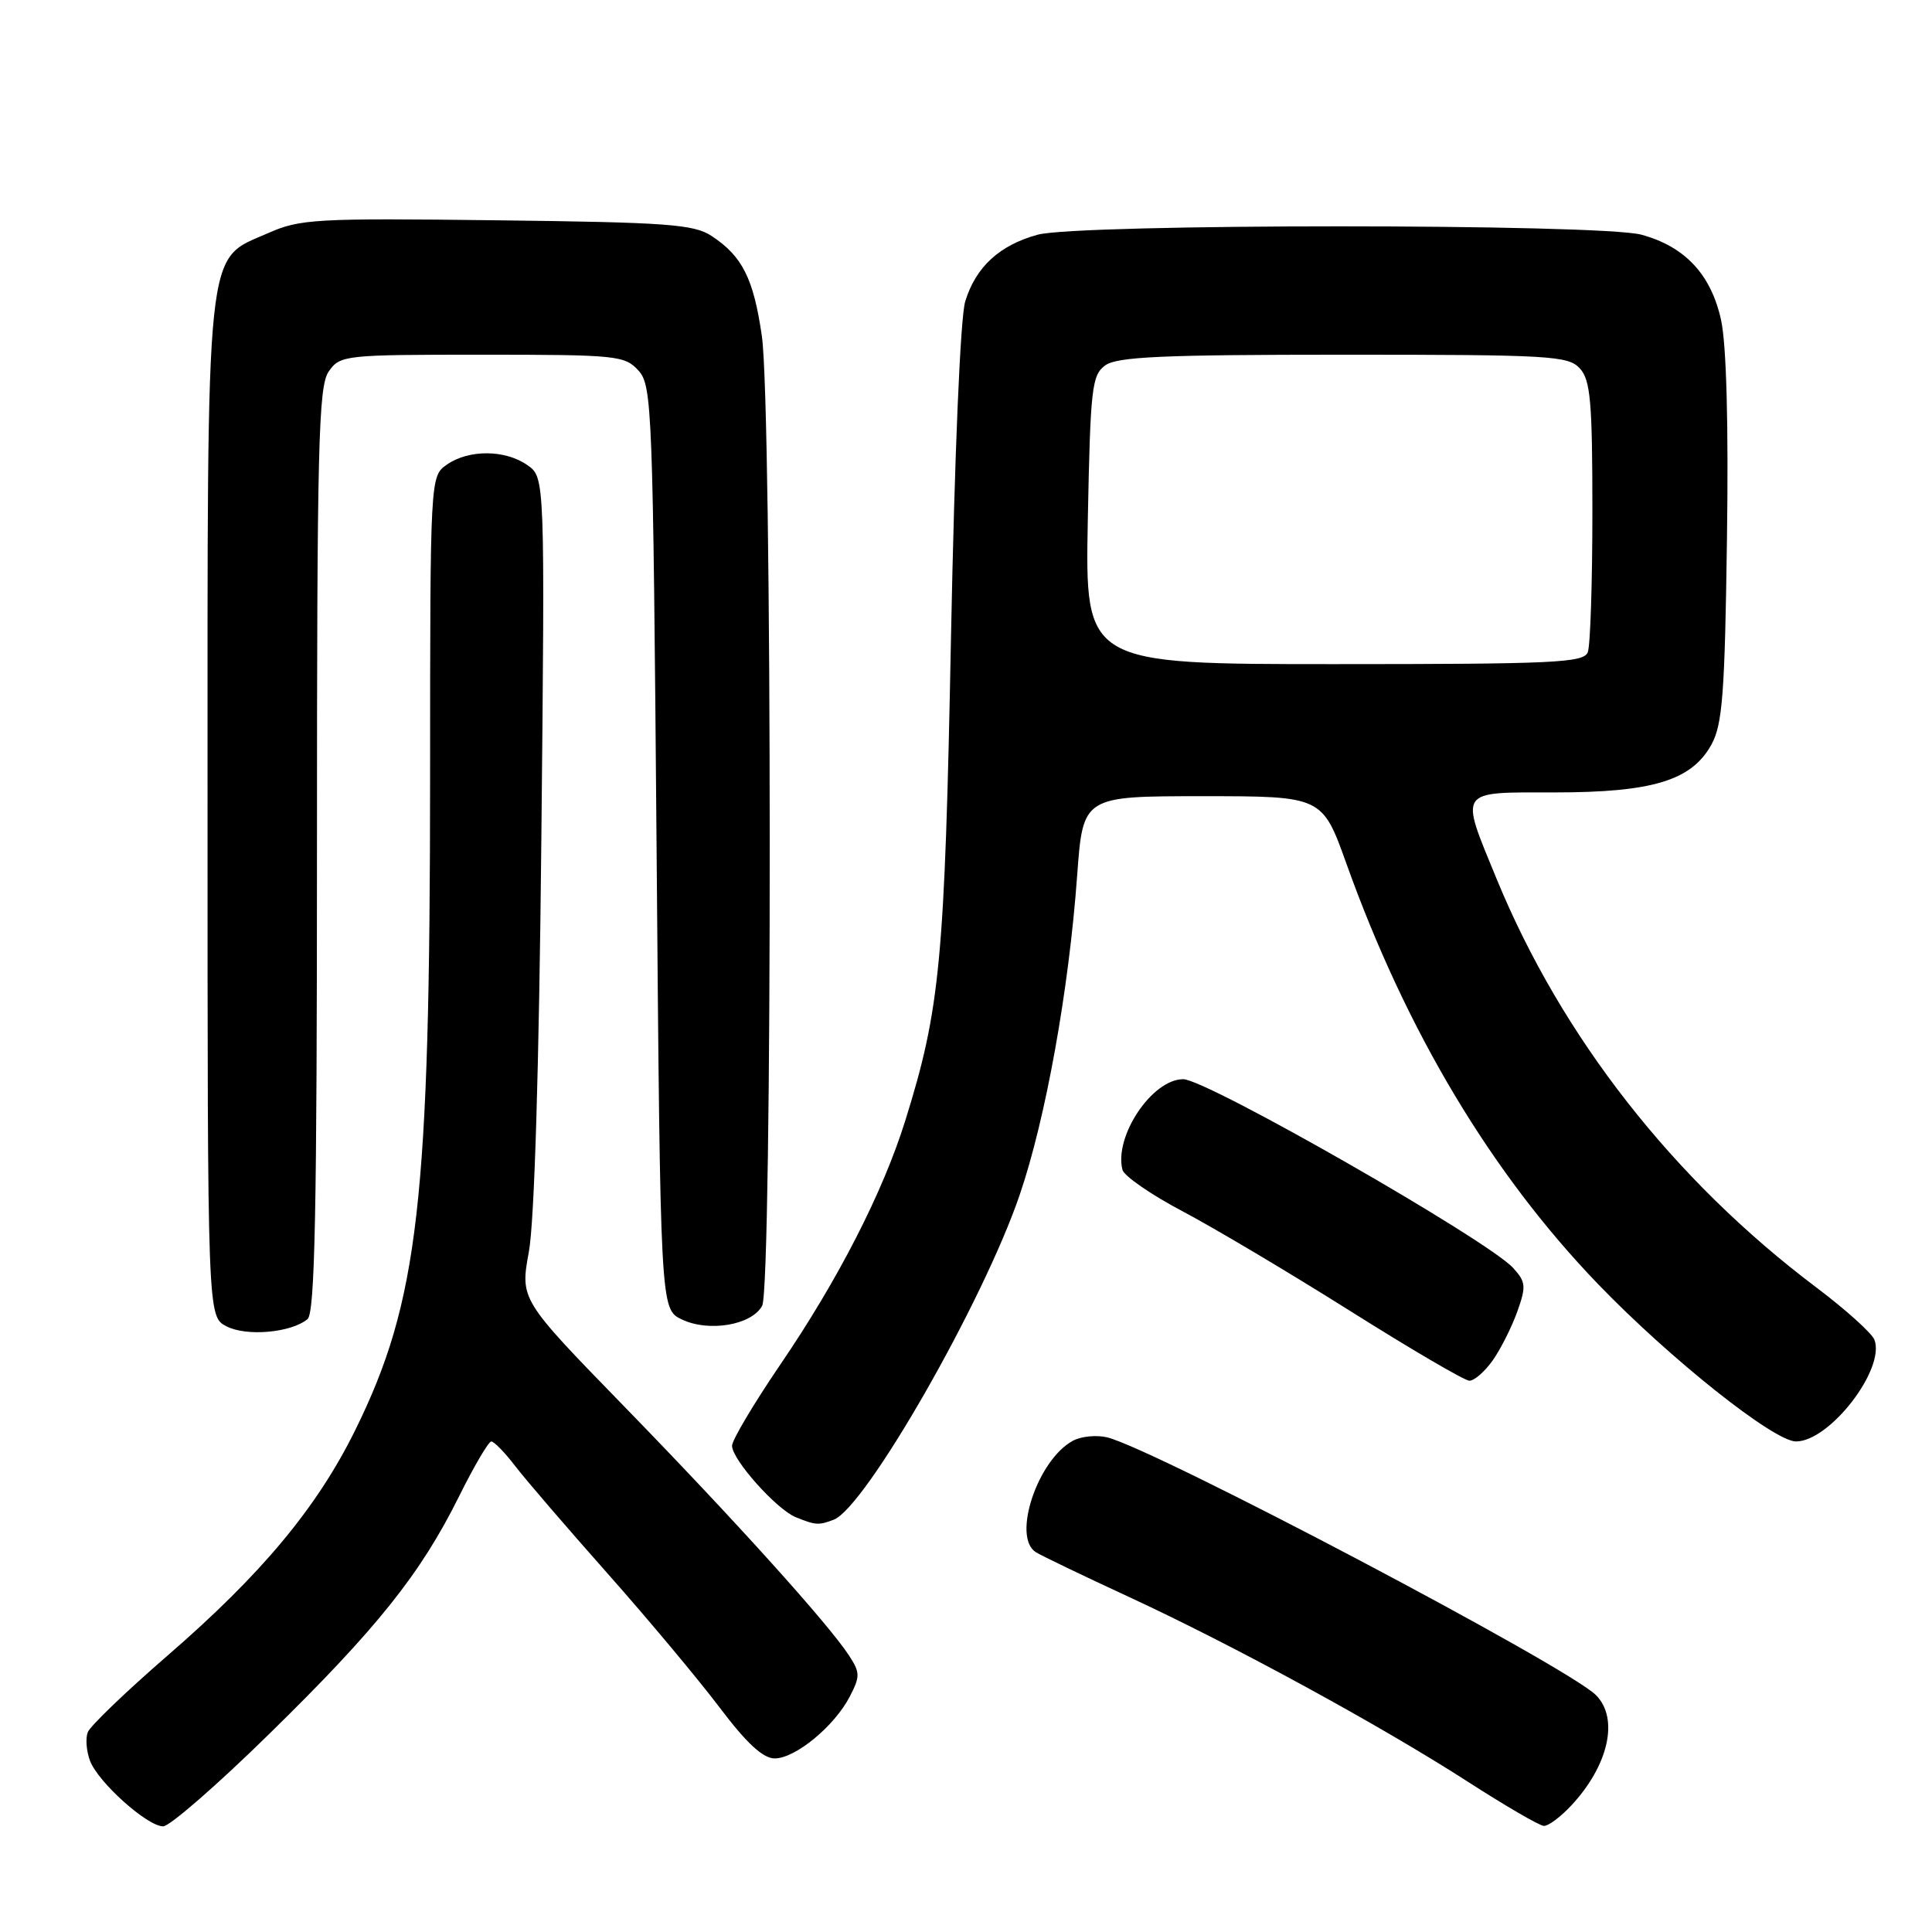 <?xml version="1.0" encoding="UTF-8" standalone="no"?>
<!DOCTYPE svg PUBLIC "-//W3C//DTD SVG 1.1//EN" "http://www.w3.org/Graphics/SVG/1.1/DTD/svg11.dtd" >
<svg xmlns="http://www.w3.org/2000/svg" xmlns:xlink="http://www.w3.org/1999/xlink" version="1.1" viewBox="0 0 256 256">
 <g >
 <path fill="currentColor"
d=" M 35.68 229.75 C 49.99 215.74 55.74 208.53 60.84 198.25 C 62.82 194.26 64.74 191.00 65.10 191.00 C 65.46 191.00 66.89 192.46 68.26 194.25 C 69.63 196.04 75.14 202.45 80.51 208.50 C 85.87 214.55 92.55 222.54 95.35 226.25 C 98.93 230.99 101.10 233.00 102.65 233.00 C 105.39 233.00 110.57 228.73 112.60 224.80 C 113.99 222.13 113.97 221.61 112.49 219.35 C 109.72 215.11 97.16 201.20 82.71 186.36 C 68.92 172.19 68.92 172.19 70.08 165.85 C 70.81 161.89 71.43 141.38 71.73 111.38 C 72.21 63.26 72.21 63.26 69.88 61.63 C 66.94 59.57 62.11 59.54 59.22 61.56 C 57.00 63.11 57.00 63.11 56.99 102.81 C 56.98 159.24 55.46 172.47 47.07 189.50 C 42.01 199.76 34.68 208.57 22.18 219.39 C 16.69 224.15 11.94 228.71 11.63 229.53 C 11.31 230.35 11.45 232.05 11.93 233.32 C 13.02 236.18 19.52 242.00 21.62 242.00 C 22.48 242.00 28.81 236.49 35.68 229.75 Z  M 208.19 239.25 C 213.16 233.93 214.55 227.69 211.47 224.61 C 207.68 220.82 153.19 192.09 146.72 190.46 C 145.32 190.12 143.28 190.31 142.18 190.90 C 137.49 193.41 134.07 203.66 137.25 205.67 C 137.94 206.11 143.45 208.76 149.50 211.56 C 163.46 218.02 182.90 228.62 194.50 236.09 C 199.45 239.28 203.98 241.91 204.56 241.94 C 205.15 241.98 206.78 240.76 208.19 239.25 Z  M 110.47 201.37 C 114.69 199.76 130.31 172.46 135.13 158.28 C 138.57 148.19 141.63 131.18 142.73 116.00 C 143.50 105.50 143.50 105.50 159.36 105.50 C 175.21 105.50 175.21 105.50 178.43 114.50 C 186.38 136.70 197.64 155.50 211.75 170.15 C 221.34 180.10 235.06 191.00 237.98 191.00 C 242.45 191.00 249.85 181.39 248.37 177.52 C 248.03 176.65 244.55 173.51 240.63 170.56 C 221.76 156.35 206.95 137.43 198.34 116.53 C 193.39 104.49 193.05 105.00 205.98 105.00 C 218.99 105.00 224.17 103.42 226.79 98.63 C 228.24 95.98 228.55 91.84 228.83 71.50 C 229.05 56.19 228.76 45.65 228.05 42.40 C 226.72 36.36 223.27 32.67 217.50 31.10 C 212.05 29.62 142.93 29.62 137.50 31.10 C 132.44 32.48 129.30 35.37 127.90 39.93 C 127.25 42.05 126.49 60.08 126.01 84.50 C 125.18 127.36 124.59 133.65 119.95 148.50 C 116.99 157.99 111.04 169.61 103.37 180.85 C 99.87 186.00 97.00 190.82 97.00 191.57 C 97.00 193.40 102.88 200.00 105.45 201.04 C 108.07 202.10 108.49 202.13 110.47 201.37 Z  M 197.80 180.25 C 198.86 178.74 200.32 175.83 201.05 173.79 C 202.24 170.46 202.18 169.86 200.52 168.03 C 197.20 164.35 159.88 143.00 156.78 143.00 C 152.67 143.00 147.60 150.55 148.73 155.00 C 148.93 155.82 152.52 158.30 156.69 160.50 C 160.86 162.70 170.85 168.64 178.89 173.70 C 186.92 178.76 194.03 182.92 194.68 182.95 C 195.33 182.98 196.73 181.76 197.80 180.25 Z  M 40.75 174.79 C 41.73 173.98 42.00 160.31 42.00 112.60 C 42.00 58.87 42.19 51.18 43.56 49.22 C 45.07 47.06 45.62 47.00 63.90 47.00 C 81.73 47.00 82.79 47.11 84.60 49.10 C 86.41 51.11 86.52 54.01 87.00 112.34 C 87.50 173.47 87.50 173.47 90.34 174.83 C 93.92 176.55 99.62 175.58 100.99 173.02 C 102.35 170.48 102.32 53.95 100.95 44.53 C 99.85 36.90 98.36 33.94 94.28 31.26 C 91.92 29.72 88.43 29.46 65.83 29.19 C 41.77 28.90 39.76 29.01 35.50 30.90 C 27.12 34.60 27.50 30.99 27.50 107.47 C 27.50 174.44 27.50 174.44 30.00 175.74 C 32.65 177.12 38.56 176.60 40.75 174.79 Z  M 144.14 68.92 C 144.48 51.43 144.67 49.72 146.44 48.42 C 148.01 47.27 154.02 47.00 178.04 47.00 C 205.49 47.00 207.81 47.14 209.35 48.83 C 210.75 50.38 211.00 53.25 211.00 67.75 C 211.00 77.15 210.73 85.55 210.39 86.42 C 209.86 87.82 205.96 88.00 176.79 88.00 C 143.78 88.00 143.78 88.00 144.14 68.92 Z "/>
</g>
</svg>